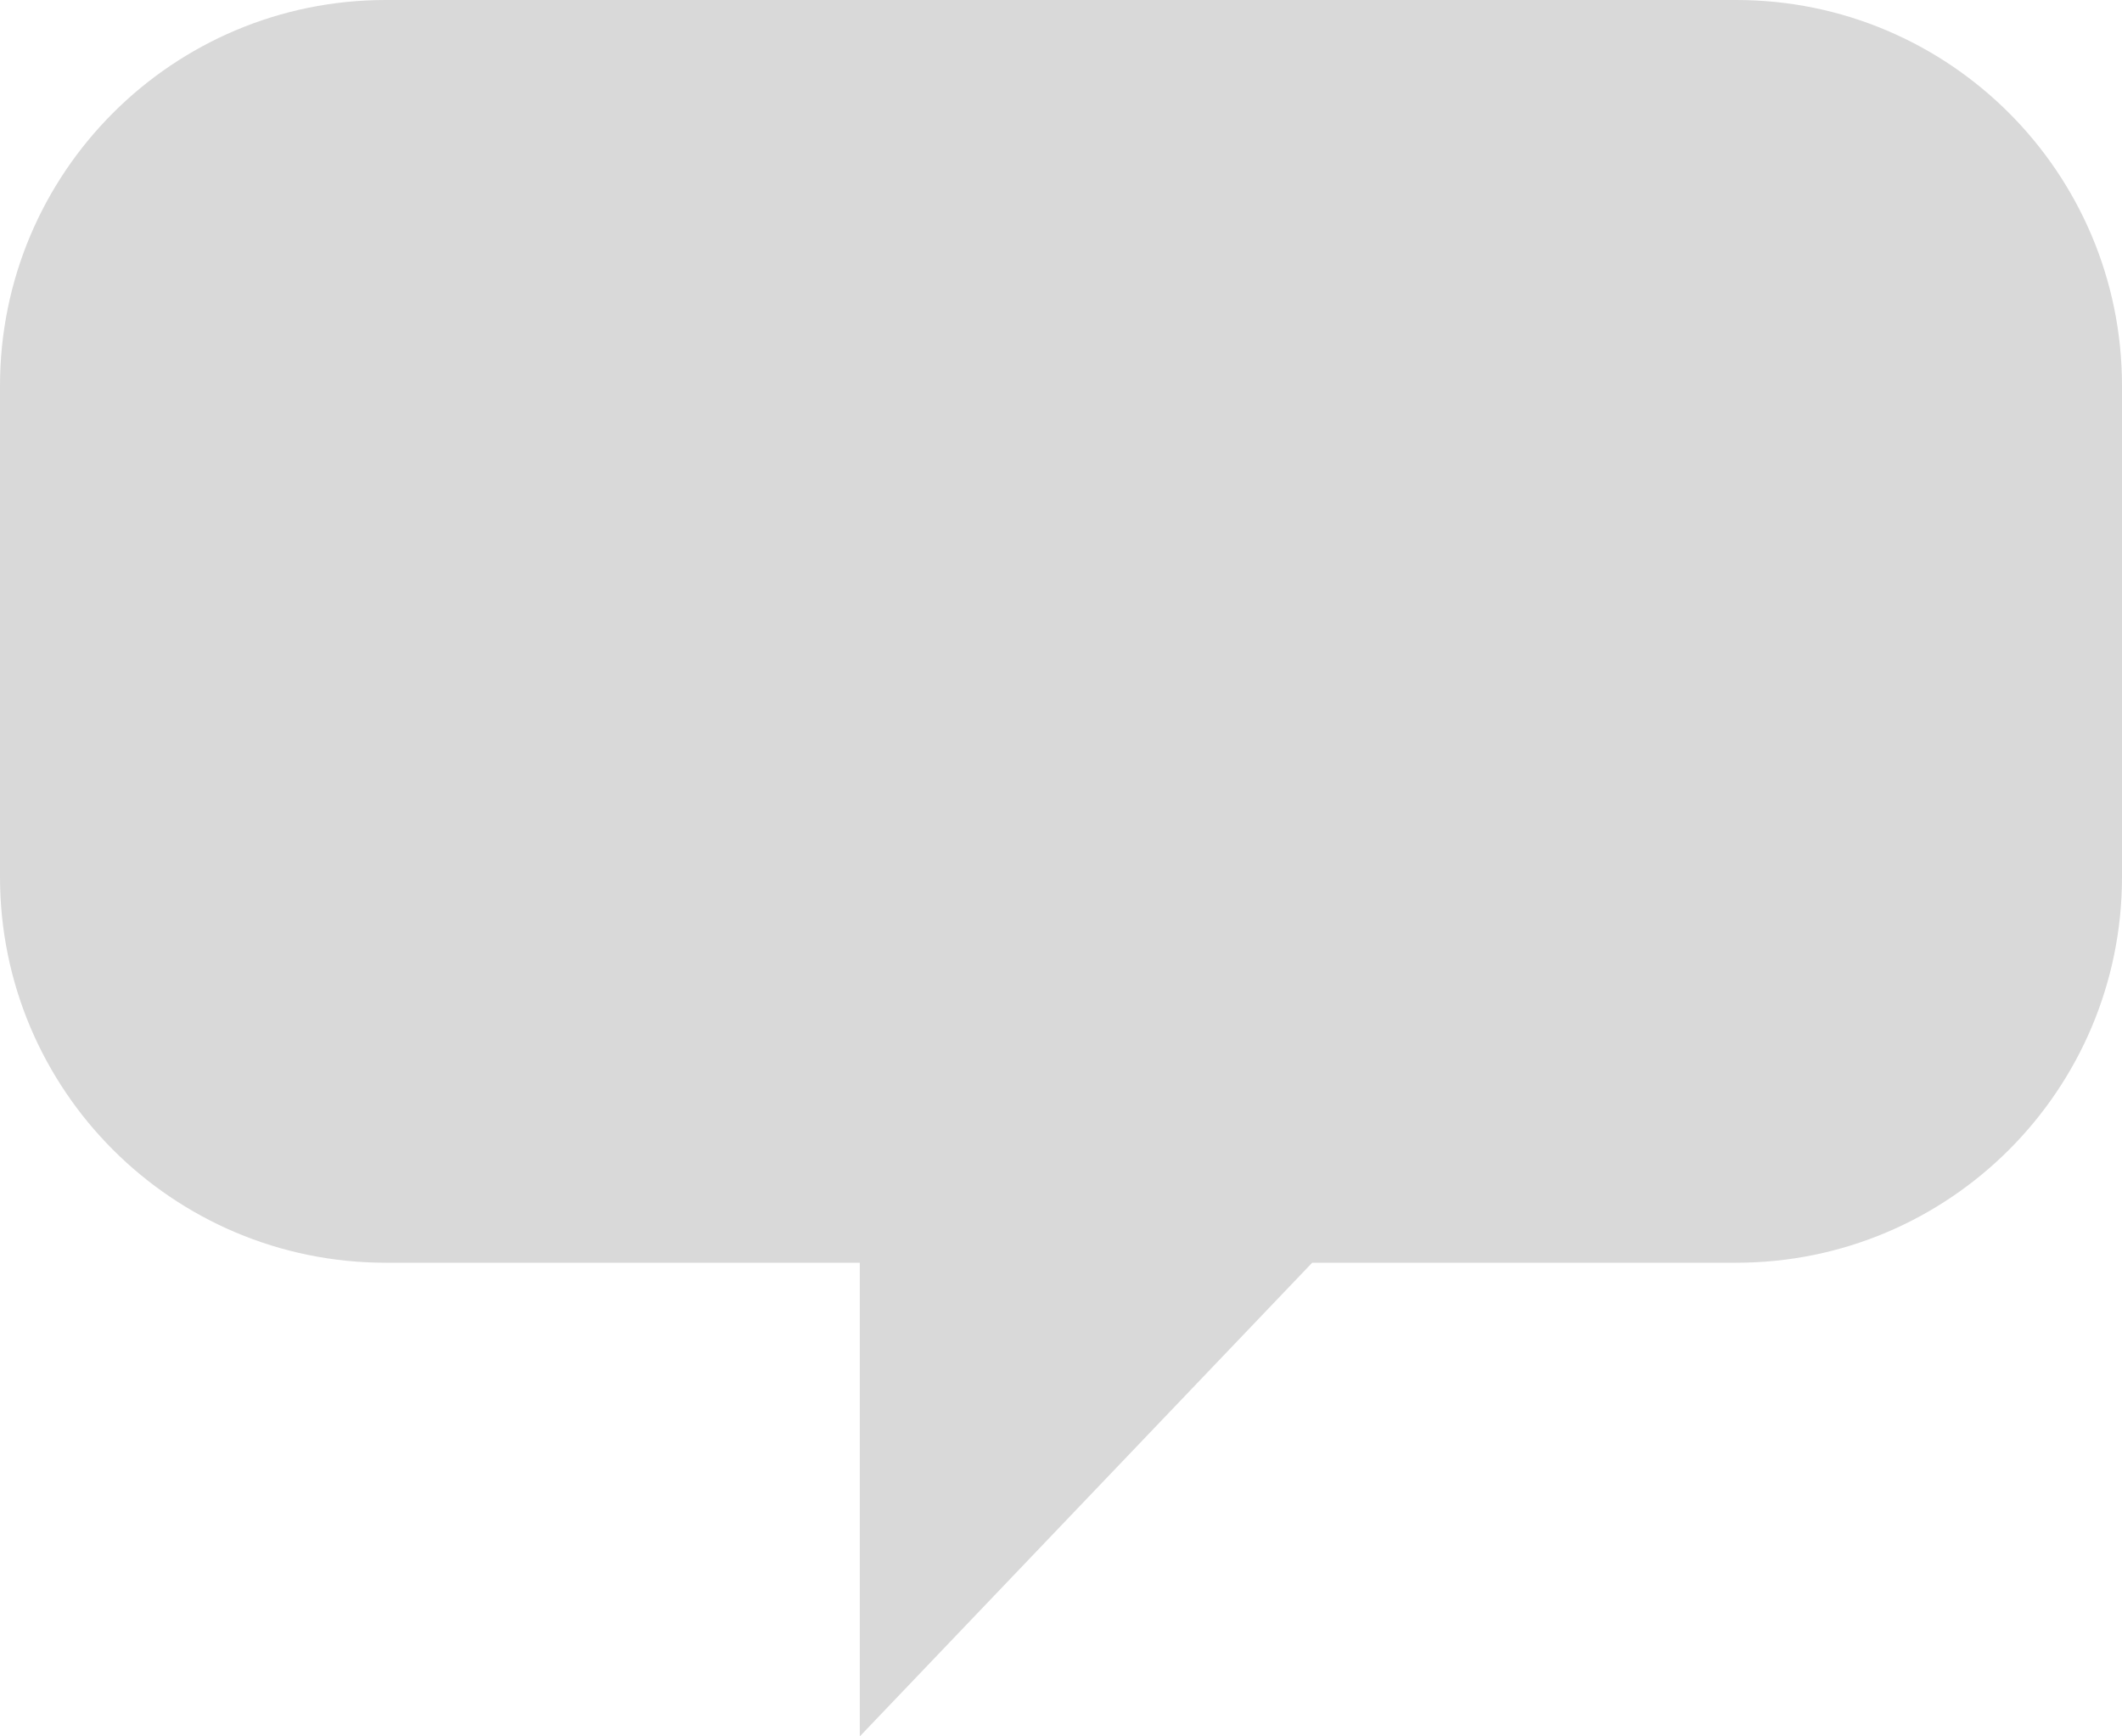 <svg width="11" height="9" viewBox="0 0 11 9" fill="none" xmlns="http://www.w3.org/2000/svg">
<path fill-rule="evenodd" clip-rule="evenodd" d="M2 0C0.895 0 0 0.895 0 2V4.545C0 5.65 0.895 6.545 2 6.545H4.457L4.457 9L6.802 6.545H9C10.105 6.545 11 5.65 11 4.545V2C11 0.895 10.105 0 9 0H2Z" fill="#D9D9D9"/>
</svg>
